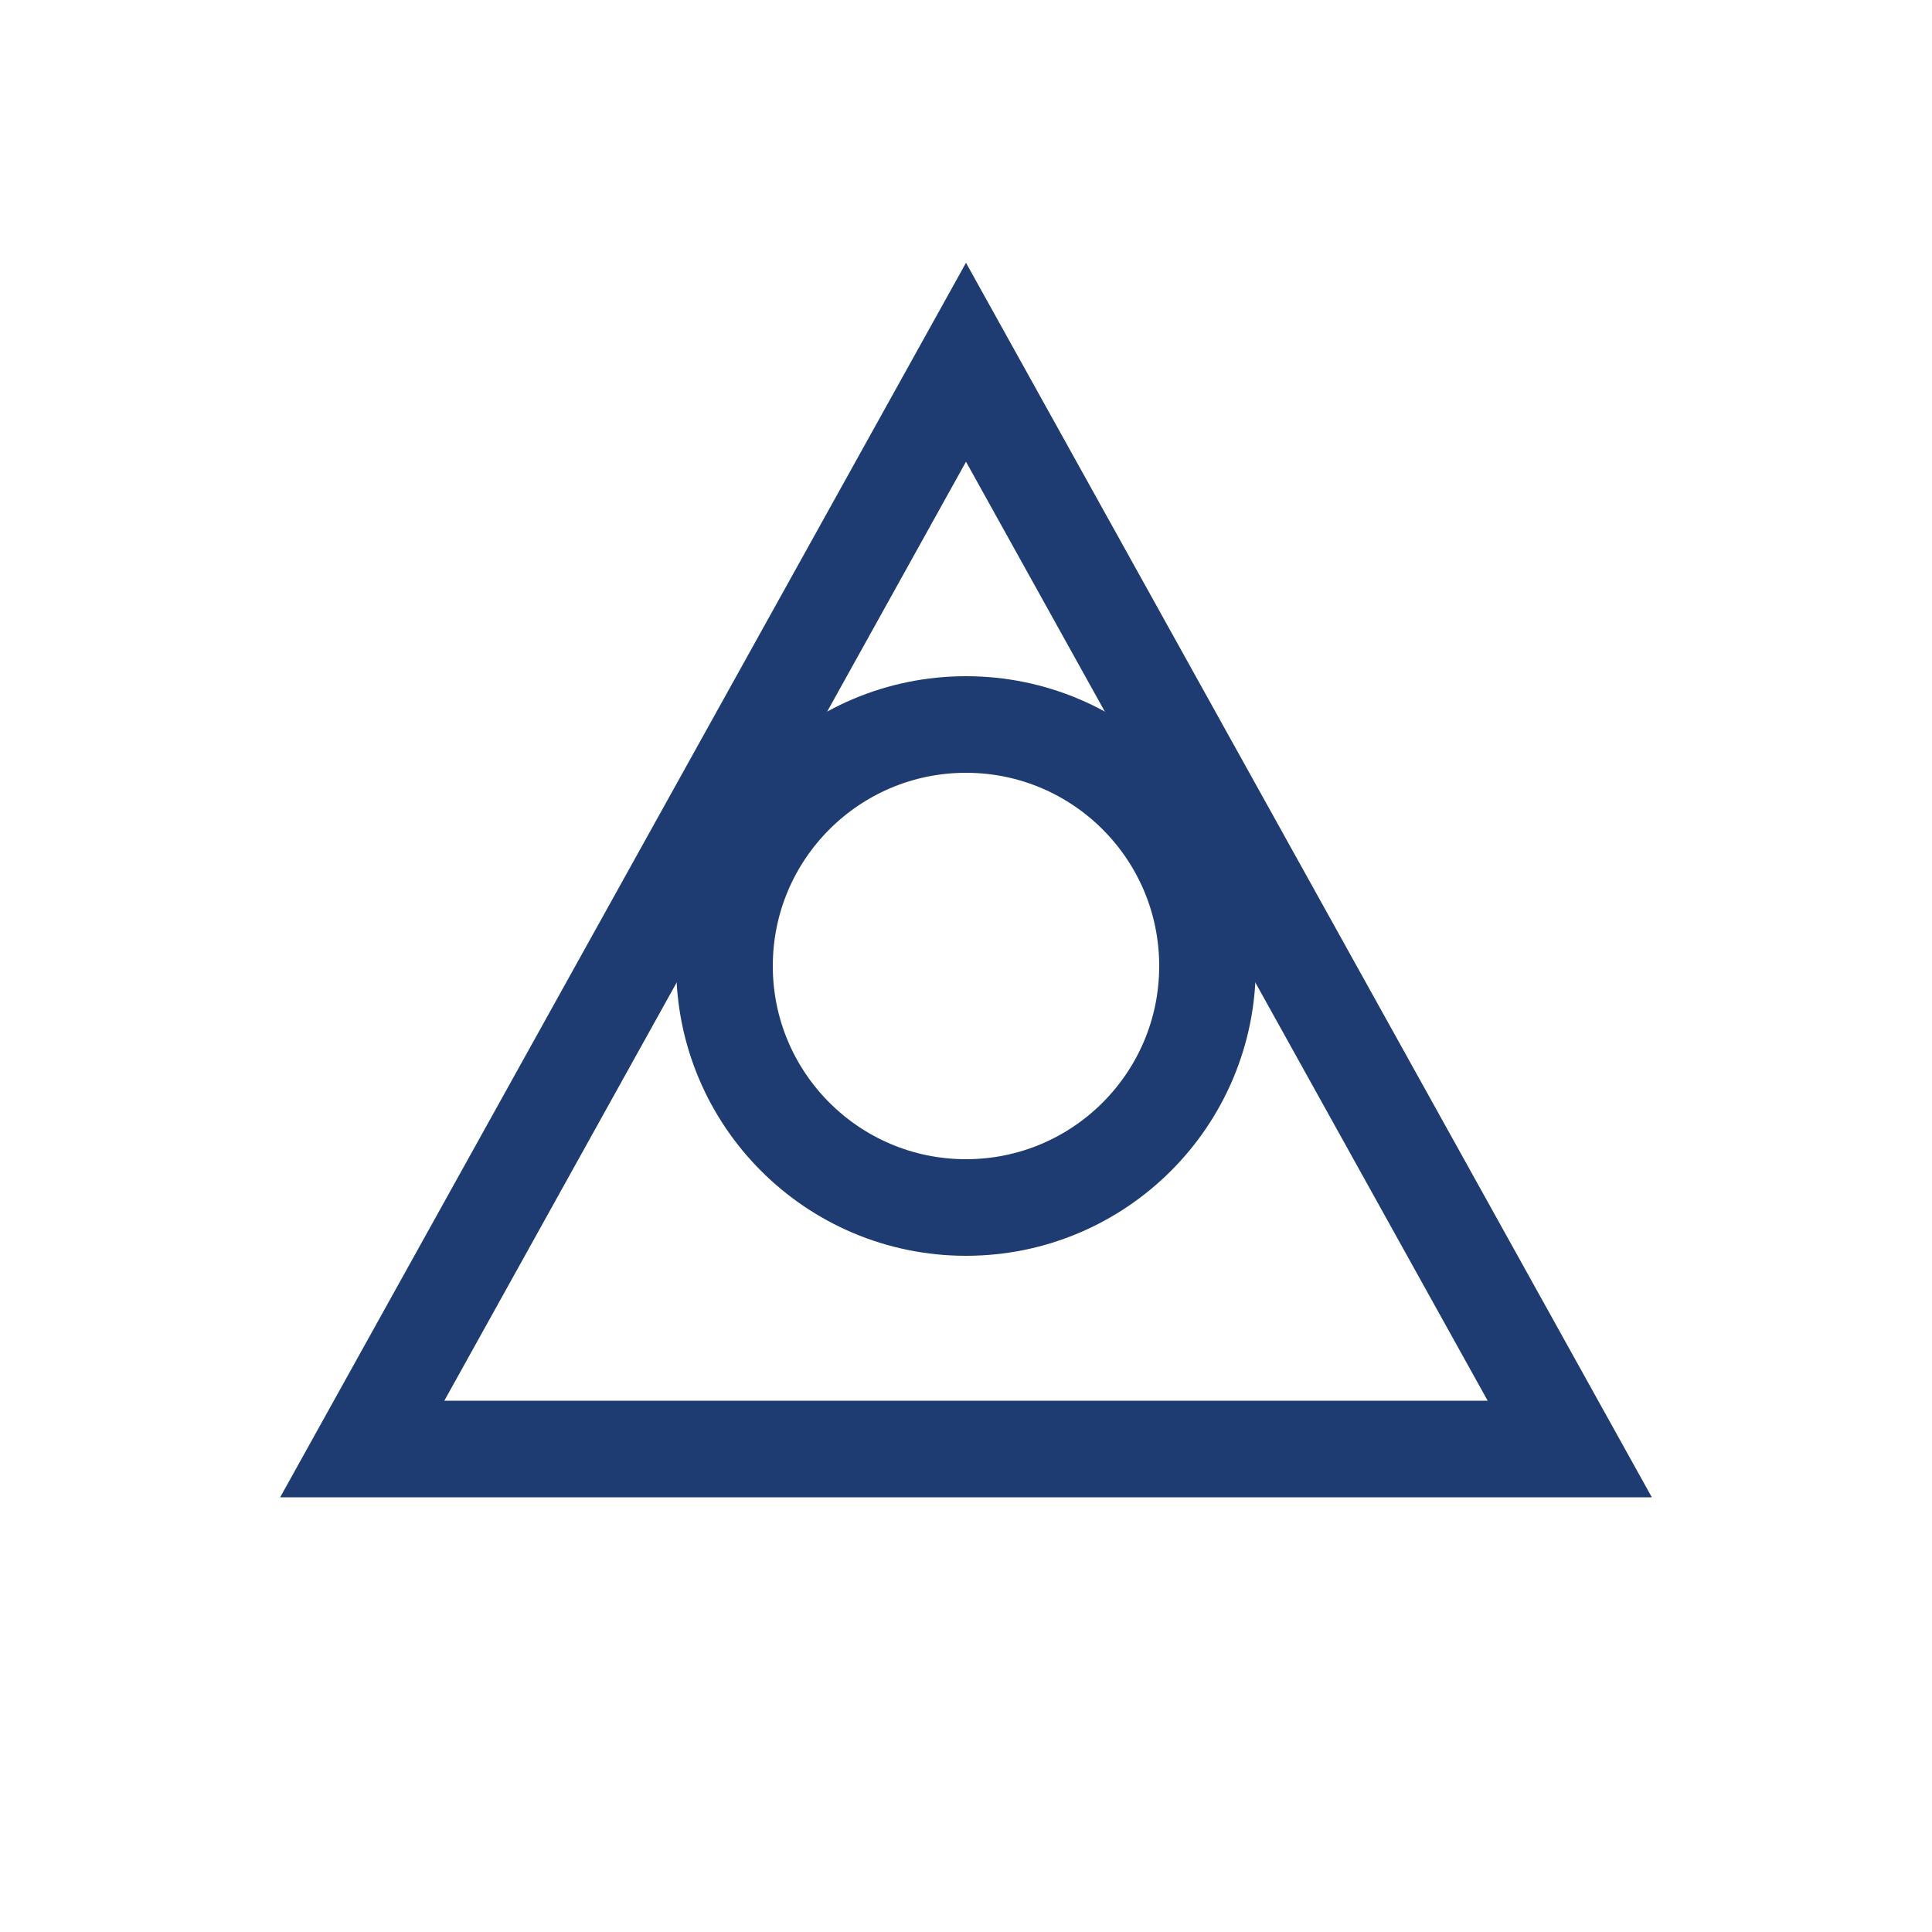 <svg width="80" height="80" viewBox="0 0 80 80" fill="none" xmlns="http://www.w3.org/2000/svg">
    <path d="M40 15l25 45H15l25-45z" stroke="#1e3c72" stroke-width="4" fill="none"/>
    <circle cx="40" cy="40" r="10" stroke="#1e3c72" stroke-width="4" fill="none"/>
</svg> 